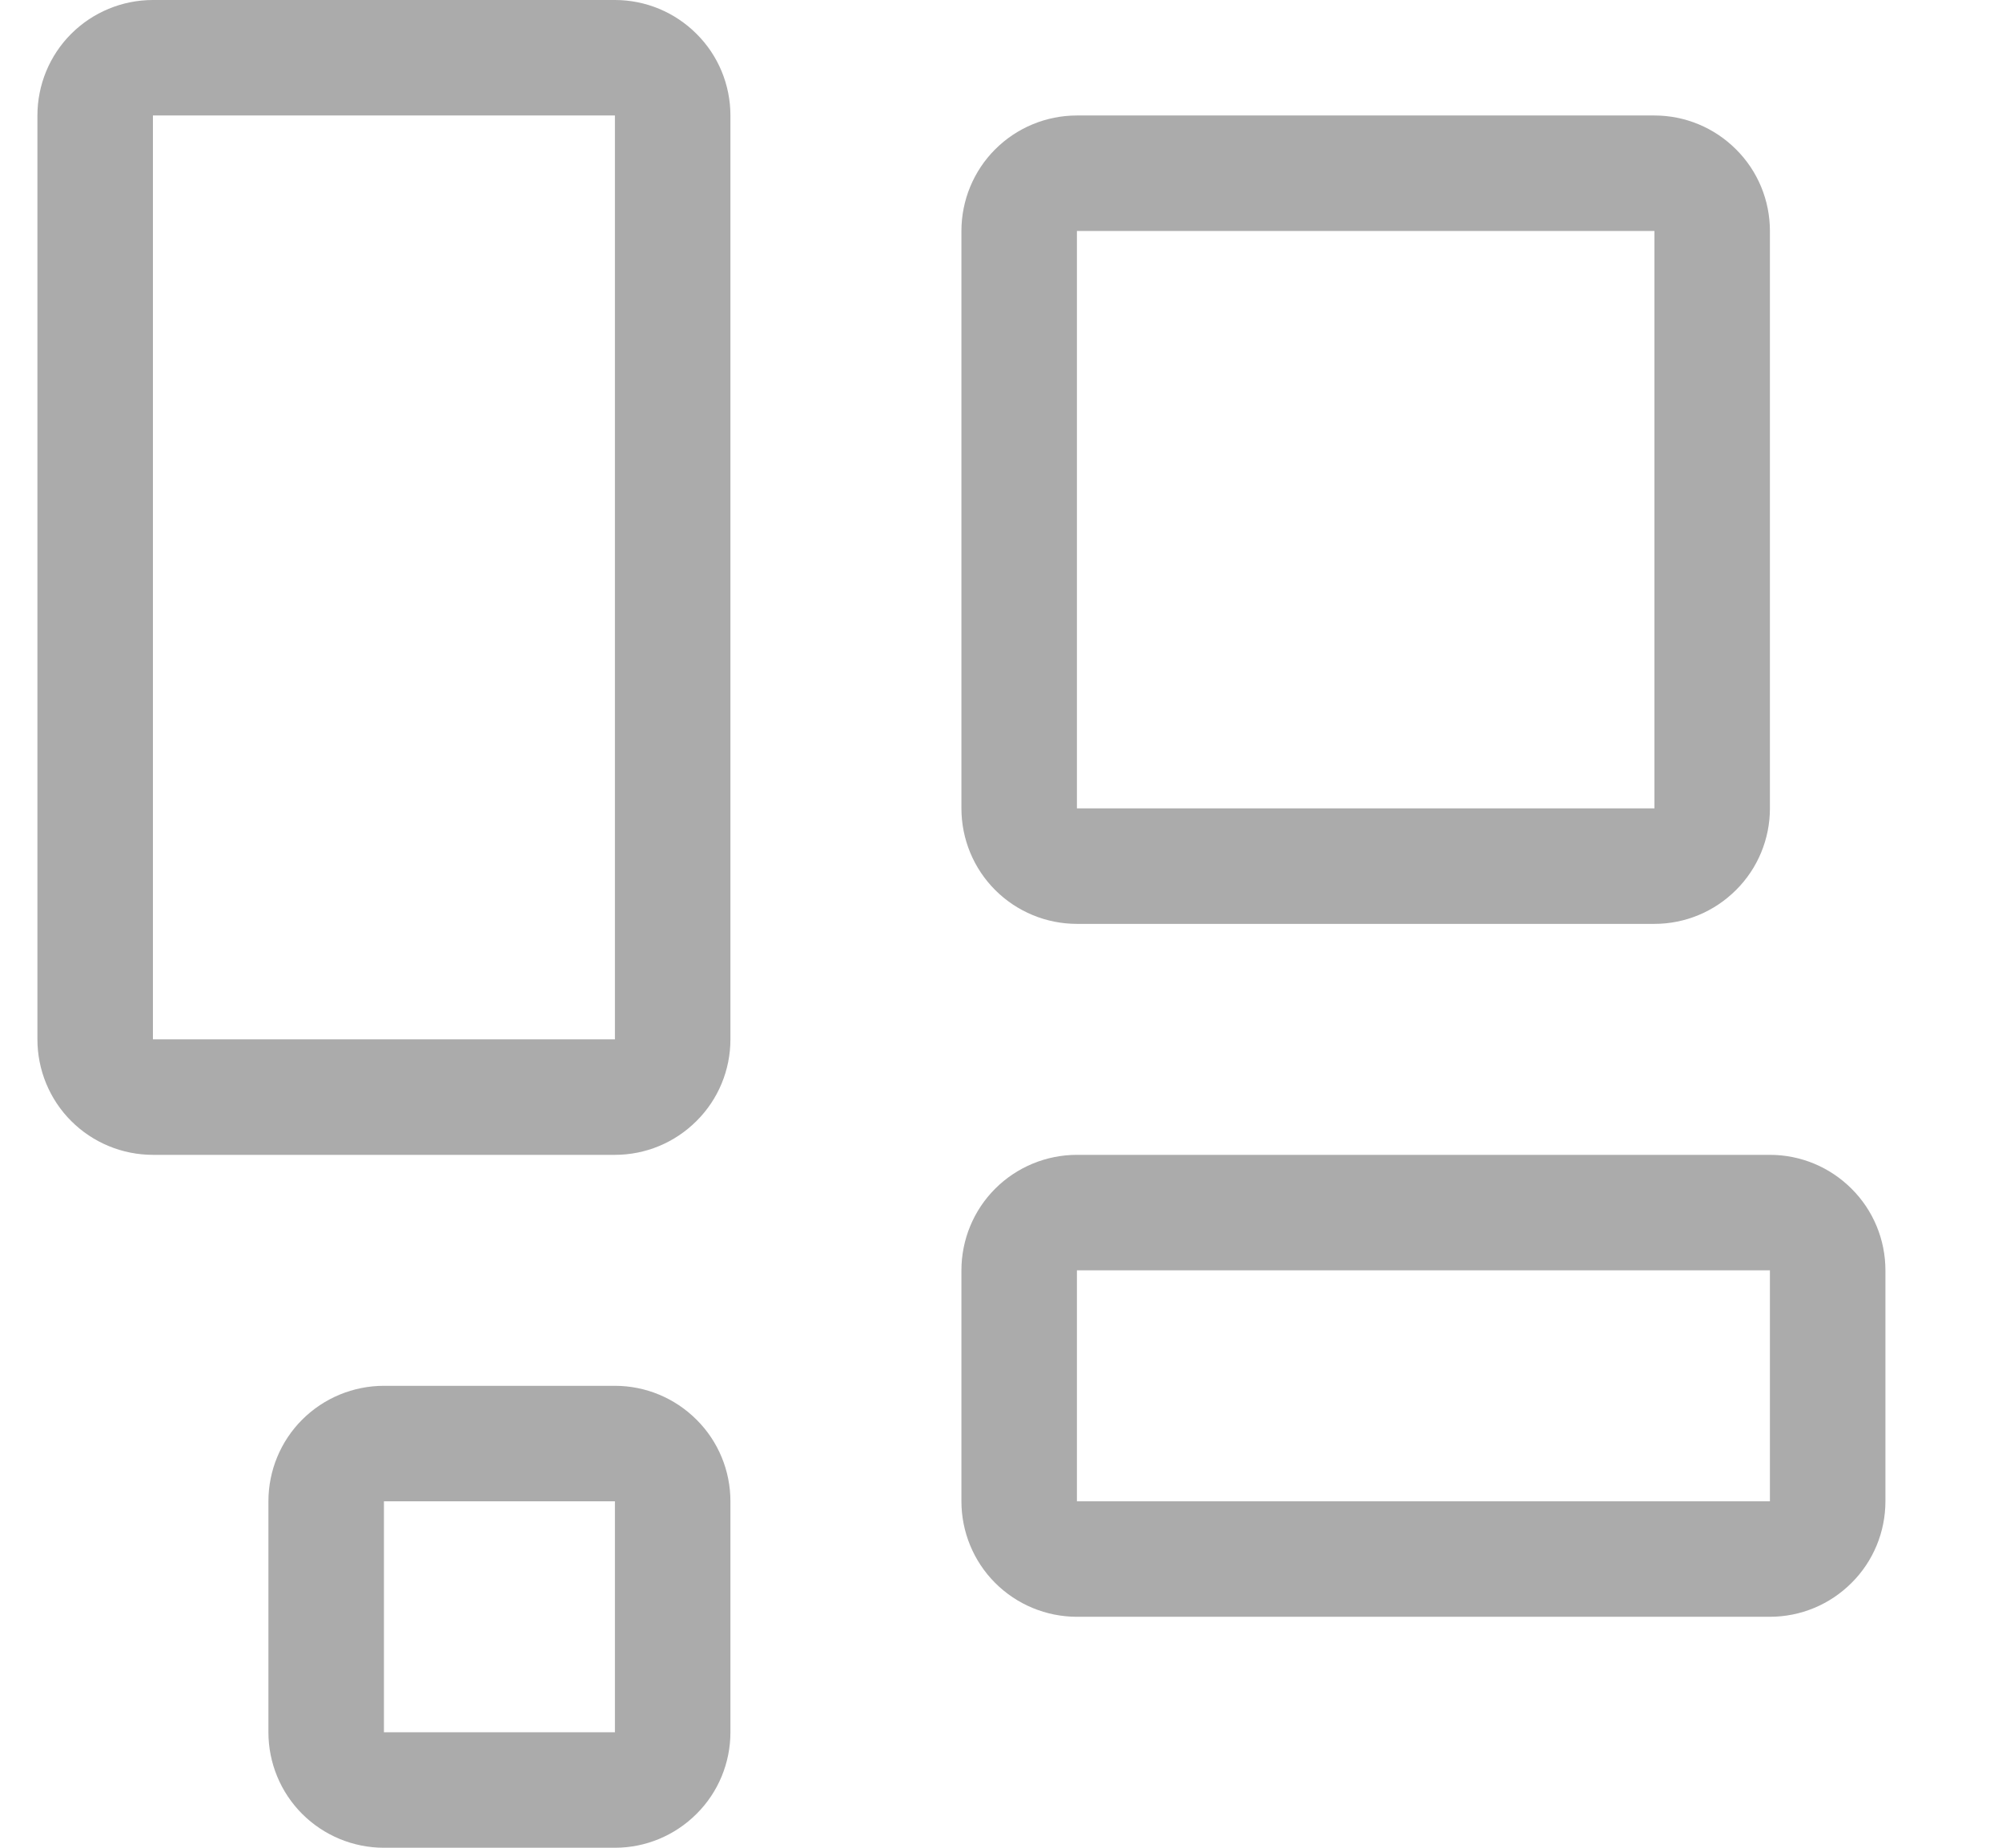 <svg width="13" height="12" viewBox="0 0 13 12" fill="none" xmlns="http://www.w3.org/2000/svg">
<path d="M3.993 0.75V6.75H0.993V0.75H3.993ZM0.993 0C0.794 0 0.603 0.079 0.462 0.22C0.322 0.36 0.243 0.551 0.243 0.75L0.243 6.75C0.243 6.949 0.322 7.14 0.462 7.28C0.603 7.421 0.794 7.5 0.993 7.5H3.993C4.192 7.5 4.382 7.421 4.523 7.28C4.664 7.14 4.743 6.949 4.743 6.75V0.75C4.743 0.551 4.664 0.36 4.523 0.22C4.382 0.079 4.192 0 3.993 0L0.993 0ZM10.743 1.5V5.25H6.993V1.5H10.743ZM6.993 0.75C6.794 0.75 6.603 0.829 6.462 0.97C6.322 1.11 6.243 1.301 6.243 1.5V5.25C6.243 5.449 6.322 5.64 6.462 5.78C6.603 5.921 6.794 6 6.993 6H10.743C10.942 6 11.132 5.921 11.273 5.78C11.414 5.64 11.493 5.449 11.493 5.25V1.5C11.493 1.301 11.414 1.11 11.273 0.97C11.132 0.829 10.942 0.75 10.743 0.75H6.993ZM3.993 9.75V11.25H2.493V9.75H3.993ZM2.493 9C2.294 9 2.103 9.079 1.962 9.22C1.822 9.36 1.743 9.551 1.743 9.75V11.25C1.743 11.449 1.822 11.64 1.962 11.78C2.103 11.921 2.294 12 2.493 12H3.993C4.192 12 4.382 11.921 4.523 11.78C4.664 11.64 4.743 11.449 4.743 11.25V9.75C4.743 9.551 4.664 9.36 4.523 9.22C4.382 9.079 4.192 9 3.993 9H2.493ZM11.493 8.25V9.75H6.993V8.25H11.493ZM6.993 7.5C6.794 7.5 6.603 7.579 6.462 7.72C6.322 7.86 6.243 8.051 6.243 8.25V9.75C6.243 9.949 6.322 10.14 6.462 10.28C6.603 10.421 6.794 10.5 6.993 10.5H11.493C11.692 10.5 11.882 10.421 12.023 10.28C12.164 10.14 12.243 9.949 12.243 9.75V8.25C12.243 8.051 12.164 7.86 12.023 7.72C11.882 7.579 11.692 7.5 11.493 7.5H6.993Z" fill="#ABABAB"/>
</svg>
